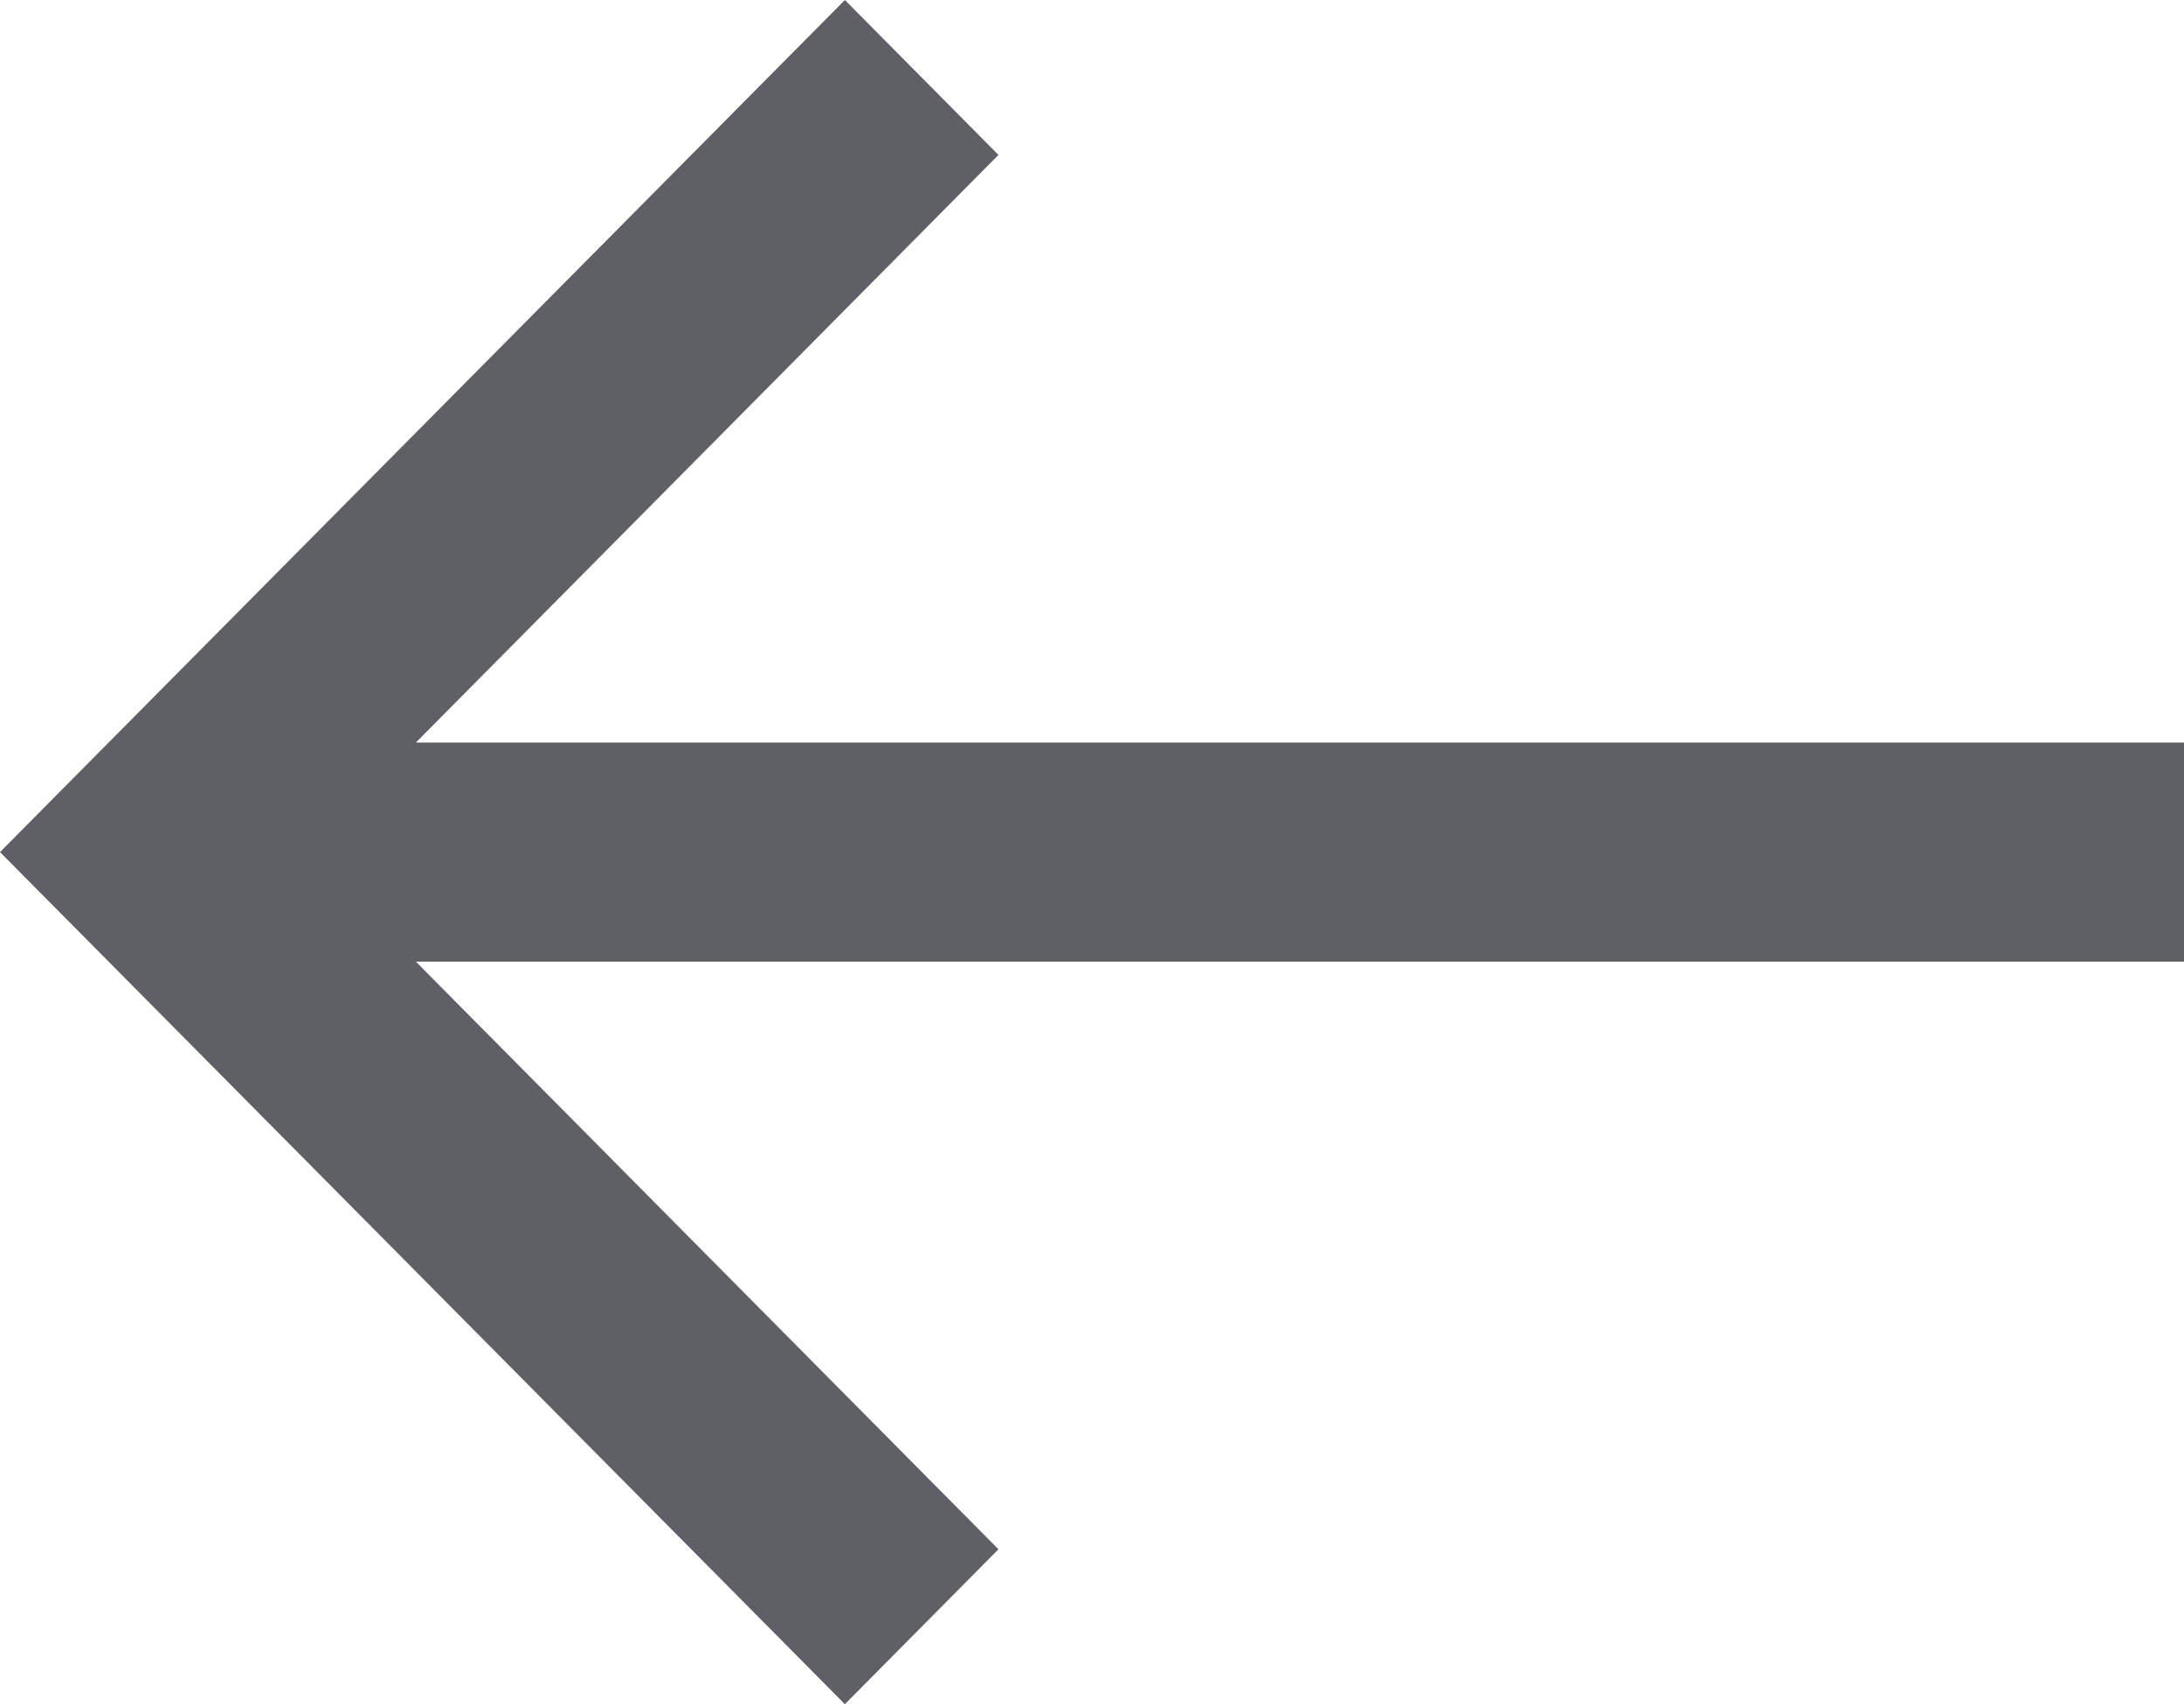 <?xml version="1.0" encoding="UTF-8"?>
<svg width="41px" height="32px" viewBox="0 0 41 32" version="1.1" xmlns="http://www.w3.org/2000/svg" xmlns:xlink="http://www.w3.org/1999/xlink">
    <!-- Generator: sketchtool 41.2 (35397) - http://www.bohemiancoding.com/sketch -->
    <title>794B22E5-3714-41C0-816A-7C3CAFFCD7D7</title>
    <desc>Created with sketchtool.</desc>
    <defs></defs>
    <g id="Page-1" stroke="none" stroke-width="1" fill="none" fill-rule="evenodd">
        <g id="wallet_add_wallet_phrase_dialogs" transform="translate(-110, -751)" fill="#5E6066">
            <g id="dialog" transform="translate(50, 702)">
                <polygon id="back-arrow-ic" points="67.807 62.943 78.744 51.909 75.861 49 61.442 63.545 60 65 75.861 81 78.744 78.091 67.807 67.057 101 67.057 101 62.943"></polygon>
            </g>
        </g>
    </g>
</svg>